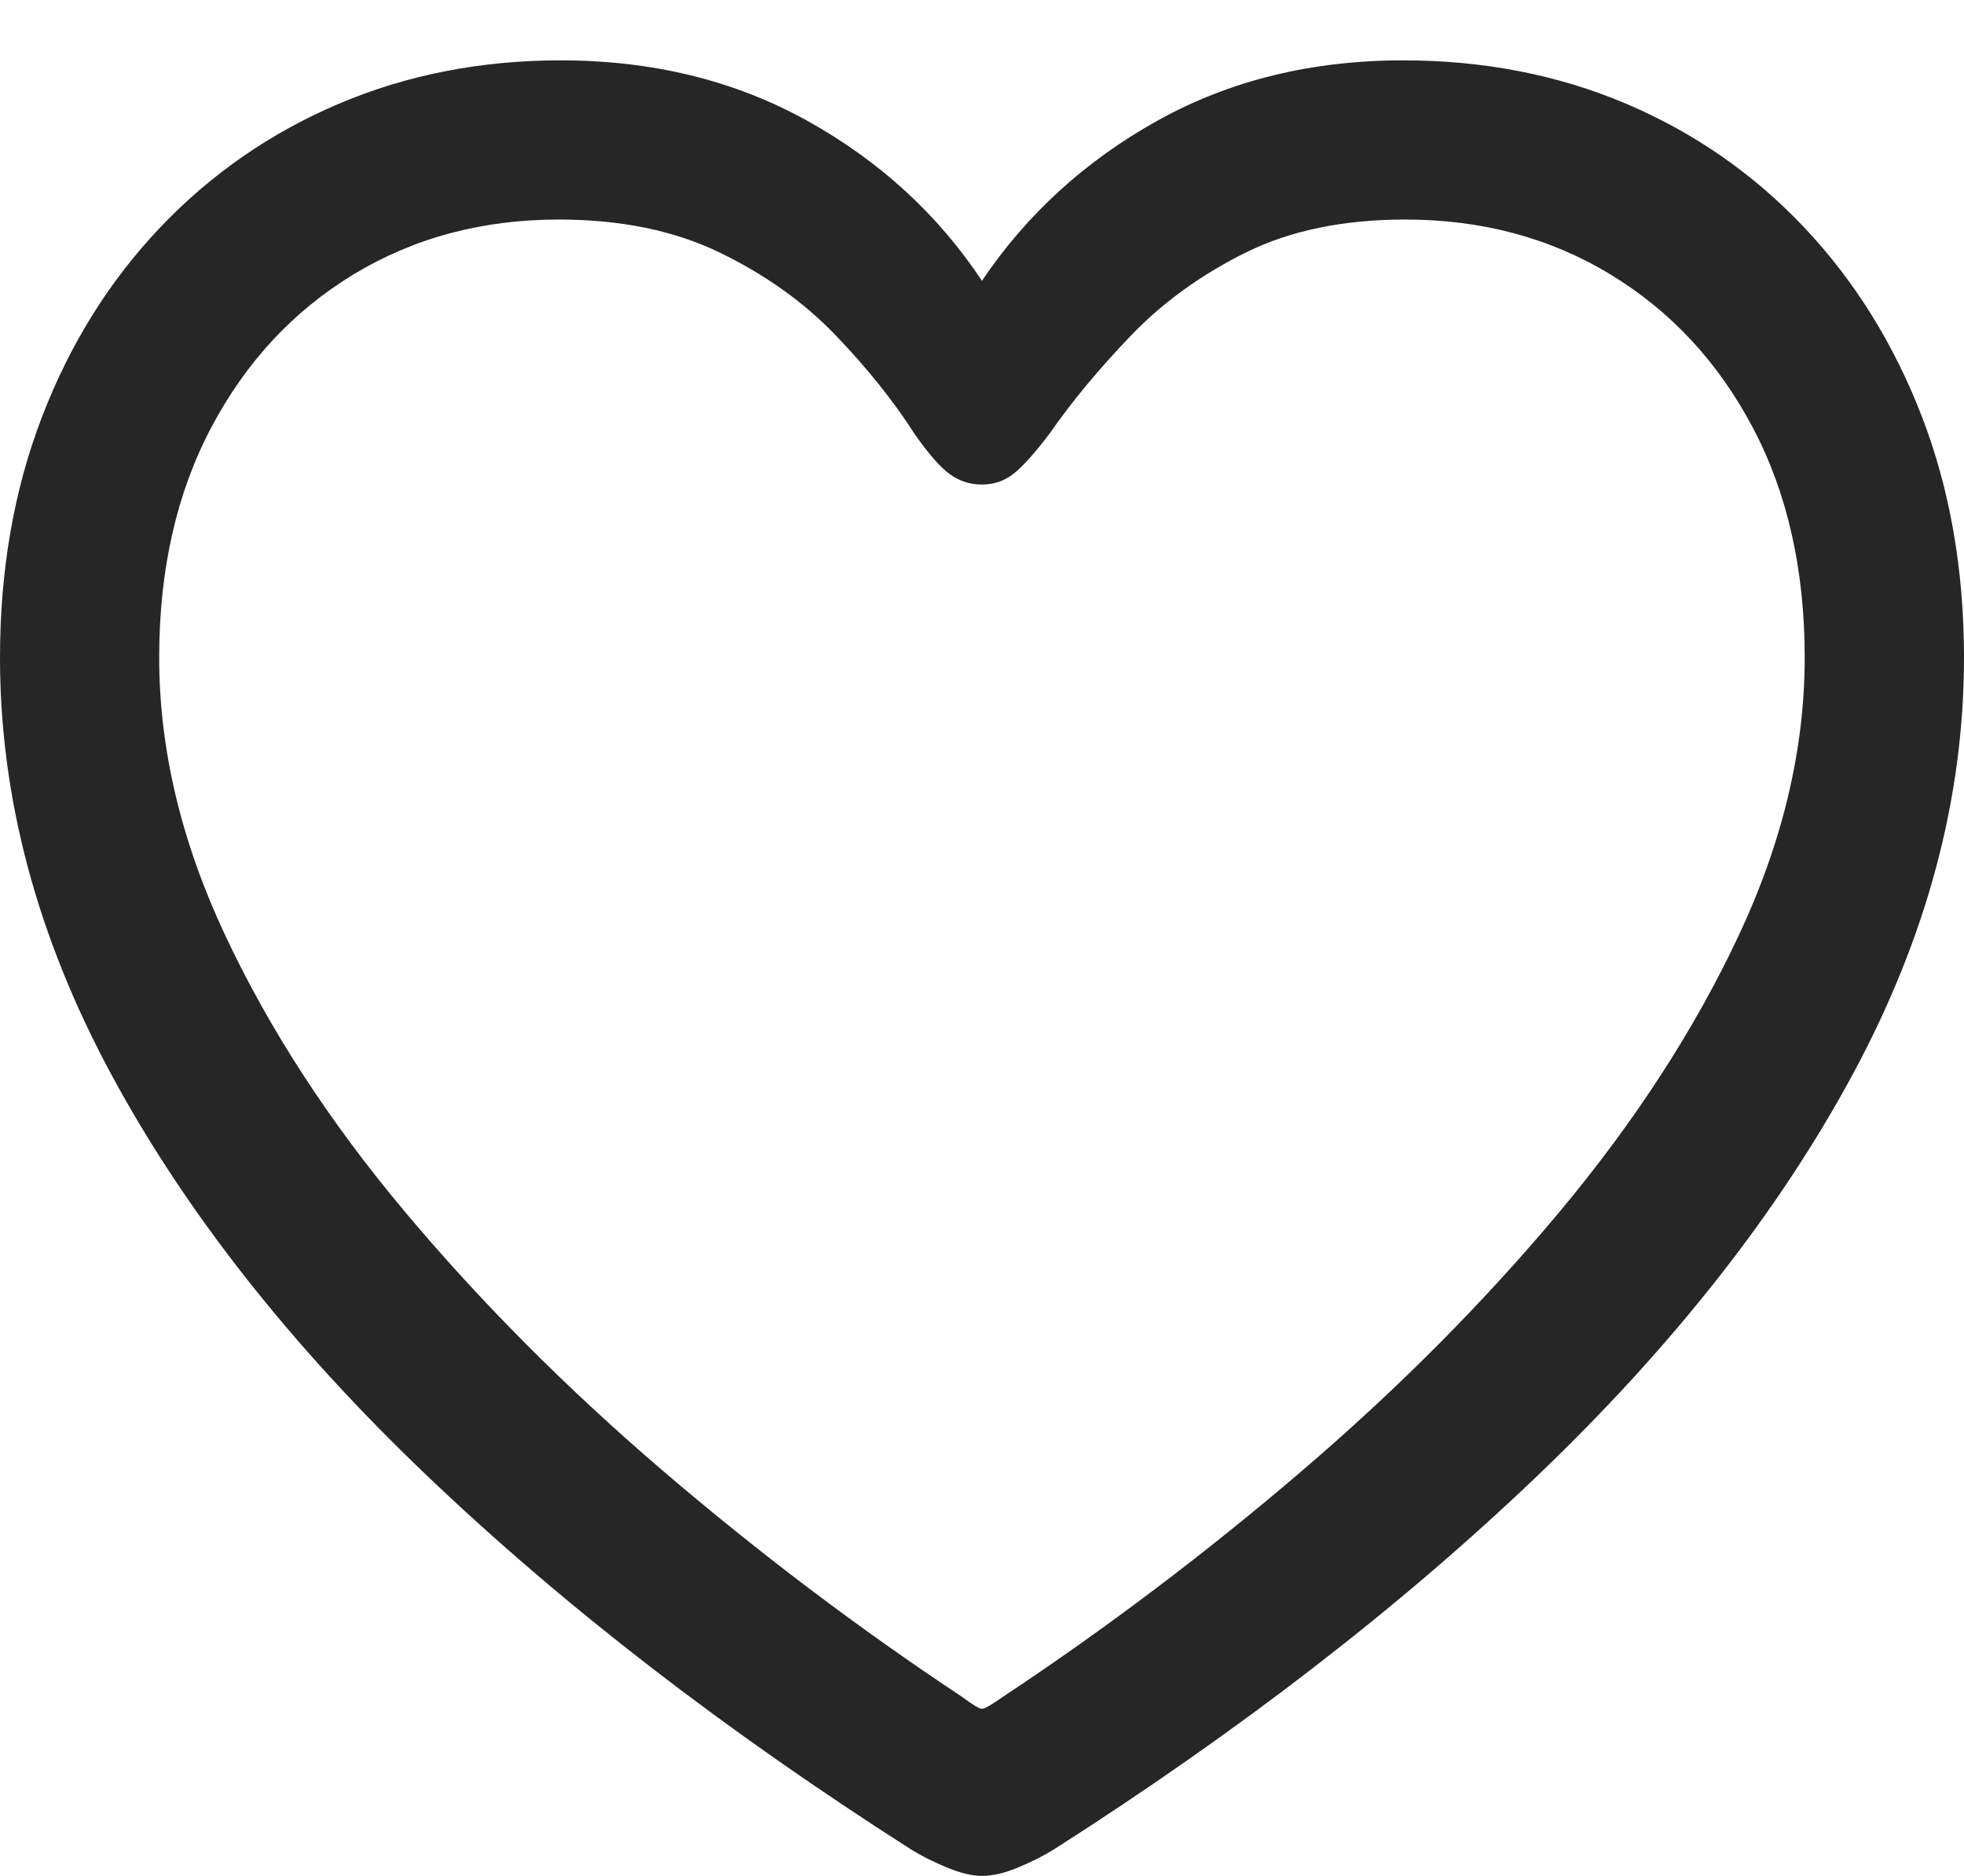 <?xml version="1.0" encoding="UTF-8"?>
<!--Generator: Apple Native CoreSVG 175-->
<!DOCTYPE svg
PUBLIC "-//W3C//DTD SVG 1.1//EN"
       "http://www.w3.org/Graphics/SVG/1.1/DTD/svg11.dtd">
<svg version="1.1" xmlns="http://www.w3.org/2000/svg" xmlns:xlink="http://www.w3.org/1999/xlink" width="19.395" height="18.525">
 <g>
  <rect height="18.525" opacity="0" width="19.395" x="0" y="0"/>
  <path d="M0 6.494Q0 8.574 1.099 10.61Q2.197 12.646 4.219 14.575Q6.24 16.504 8.994 18.262Q9.15 18.359 9.351 18.442Q9.551 18.525 9.697 18.525Q9.854 18.525 10.054 18.442Q10.254 18.359 10.41 18.262Q13.164 16.504 15.181 14.575Q17.197 12.646 18.296 10.61Q19.395 8.574 19.395 6.494Q19.395 5.195 18.98 4.116Q18.564 3.037 17.817 2.246Q17.07 1.455 16.06 1.025Q15.049 0.596 13.857 0.596Q12.5 0.596 11.431 1.191Q10.361 1.787 9.697 2.773Q9.043 1.787 7.969 1.191Q6.895 0.596 5.537 0.596Q4.355 0.596 3.345 1.025Q2.334 1.455 1.582 2.246Q0.83 3.037 0.415 4.116Q0 5.195 0 6.494ZM1.572 6.494Q1.572 5.195 2.085 4.224Q2.598 3.252 3.491 2.71Q4.385 2.168 5.518 2.168Q6.436 2.168 7.109 2.495Q7.783 2.822 8.252 3.311Q8.721 3.799 9.033 4.287Q9.238 4.58 9.38 4.683Q9.521 4.785 9.697 4.785Q9.873 4.785 10.01 4.678Q10.146 4.57 10.361 4.287Q10.693 3.809 11.167 3.315Q11.641 2.822 12.3 2.495Q12.959 2.168 13.877 2.168Q15.01 2.168 15.903 2.71Q16.797 3.252 17.31 4.224Q17.822 5.195 17.822 6.494Q17.822 7.852 17.168 9.243Q16.514 10.635 15.396 11.973Q14.277 13.31 12.856 14.526Q11.435 15.742 9.902 16.758Q9.736 16.875 9.697 16.875Q9.658 16.875 9.502 16.758Q7.969 15.742 6.548 14.526Q5.127 13.31 4.004 11.973Q2.881 10.635 2.227 9.243Q1.572 7.852 1.572 6.494Z" fill="rgba(0,0,0,0.85)"/>
 </g>
</svg>
